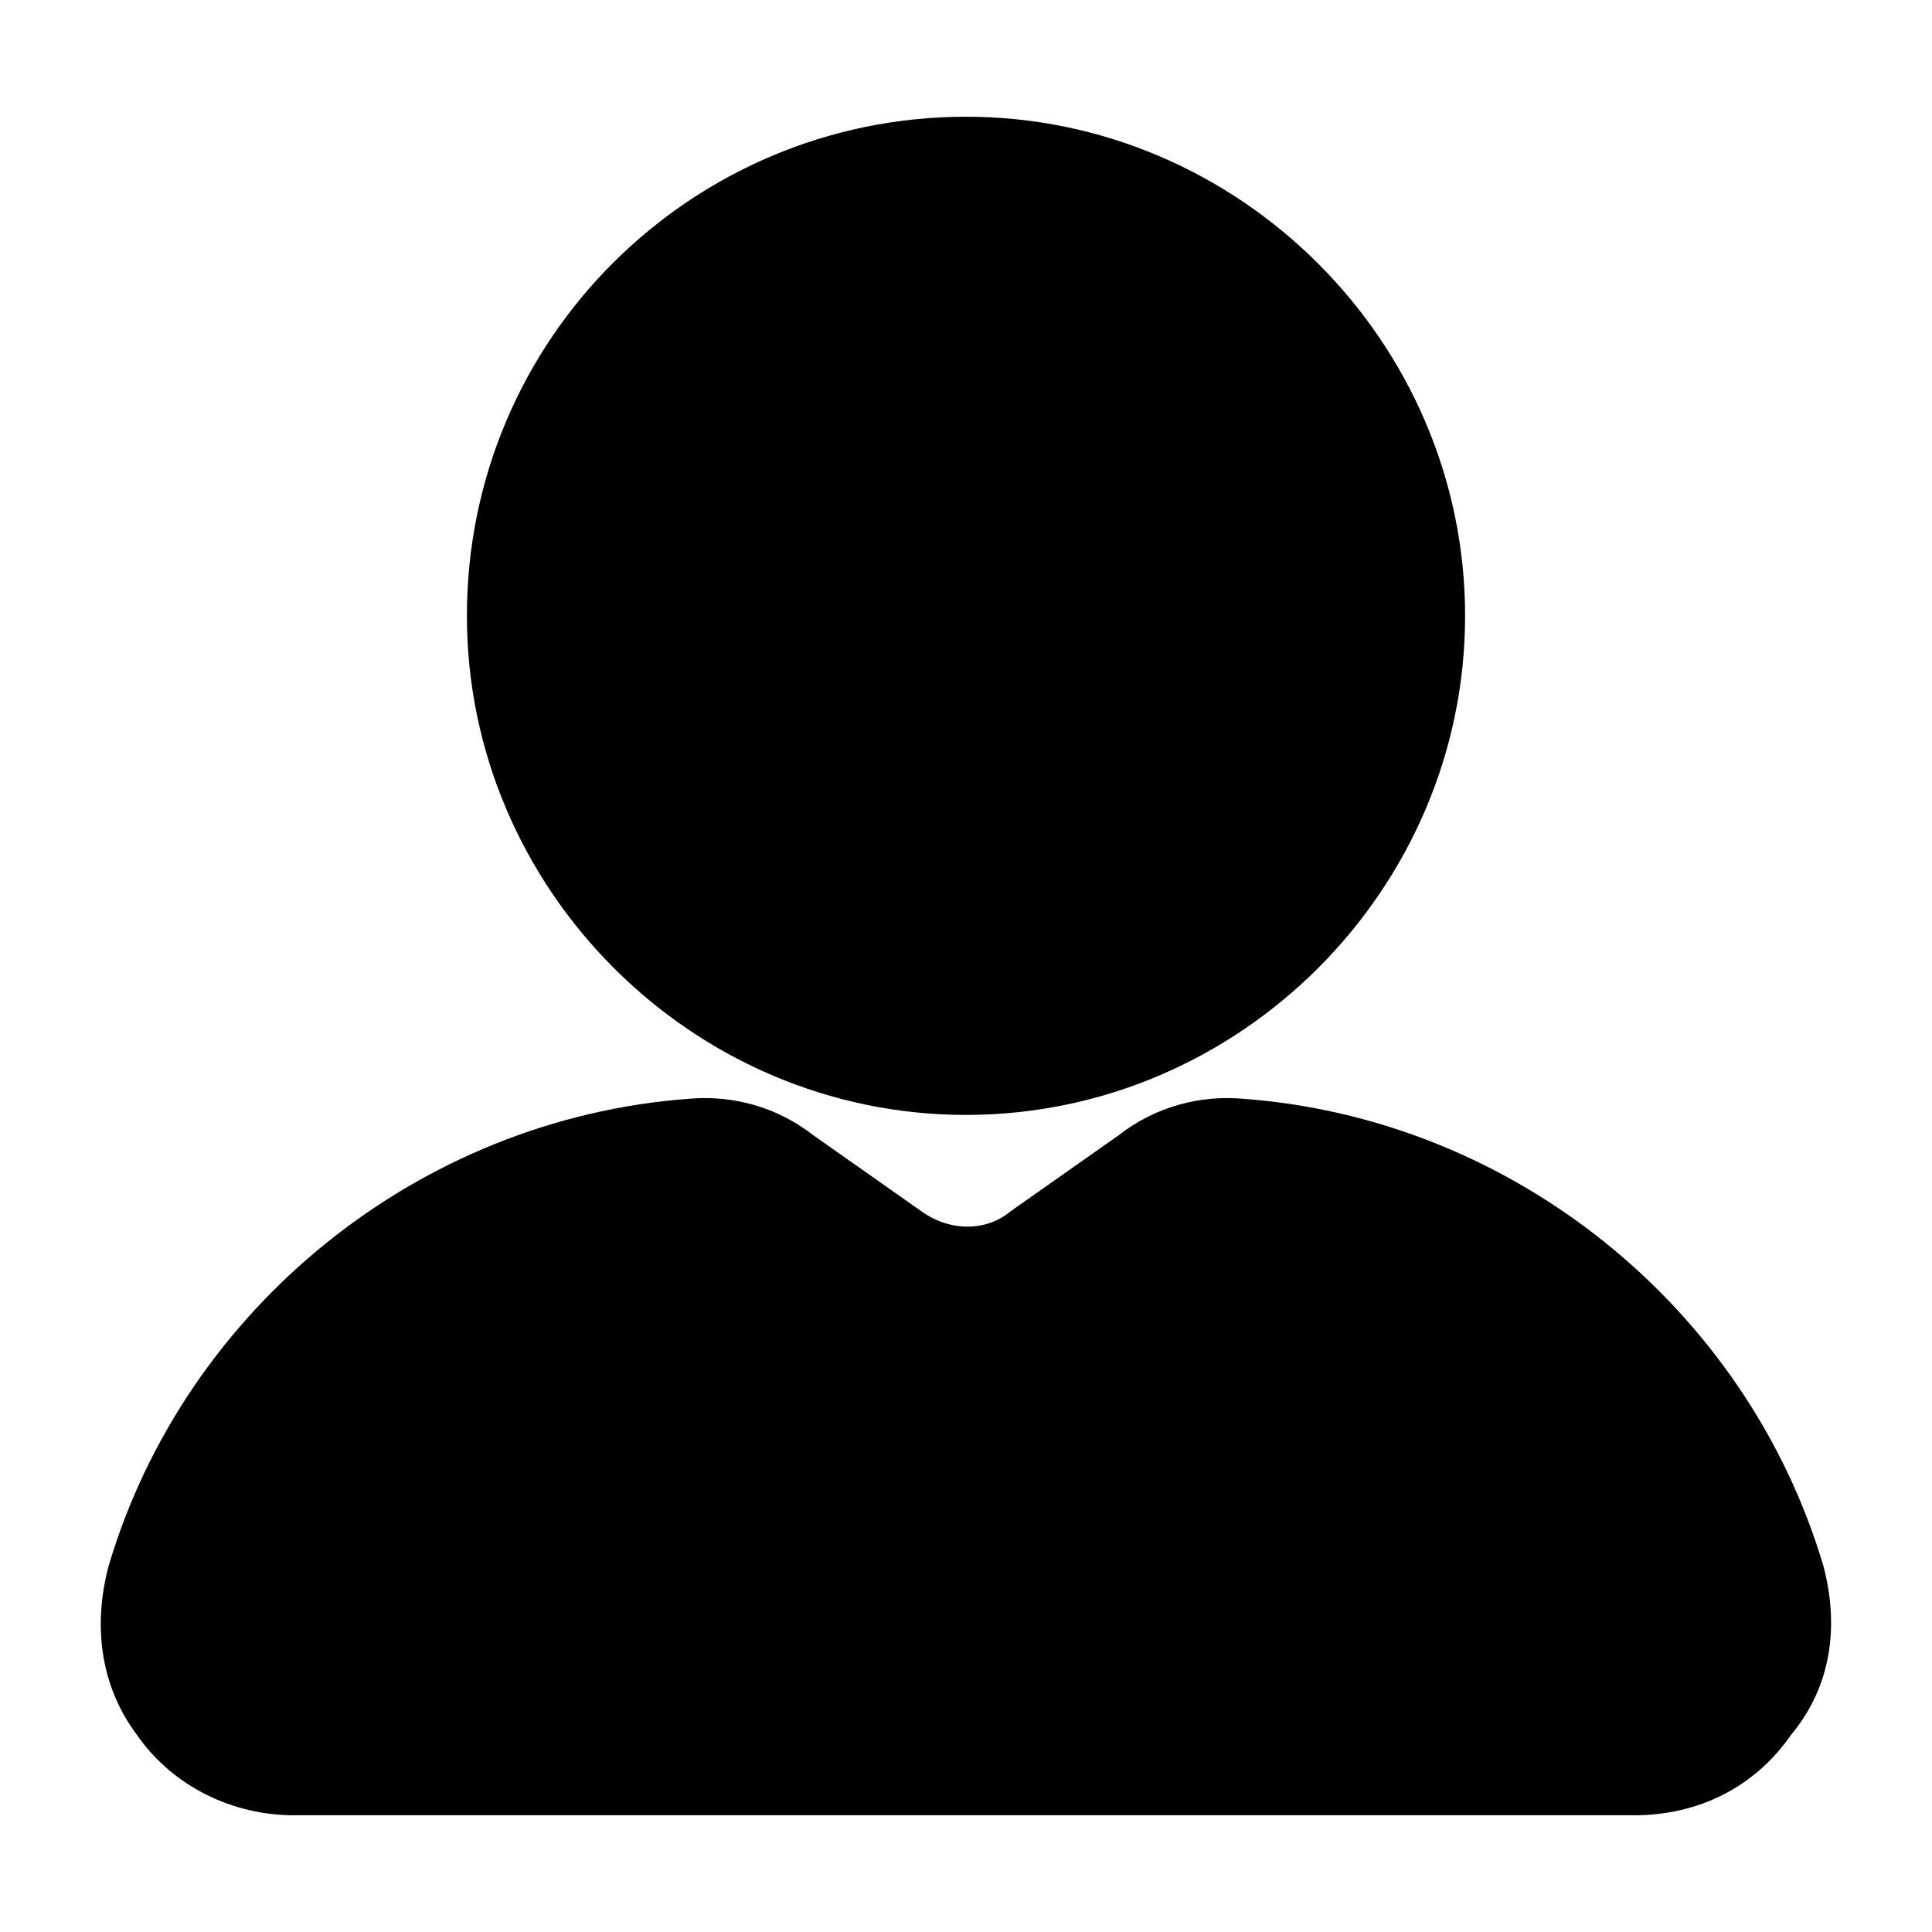 <svg t="1576145635783" class="icon" viewBox="0 0 1024 1024" version="1.1" xmlns="http://www.w3.org/2000/svg" p-id="8727" width="200" height="200">
    <path d="M512 590.933c145.067 0 264.533-119.467 264.533-264.533 0-145.067-119.467-264.533-264.533-264.533S247.467 179.2 247.467 326.4c0 145.067 119.467 264.533 264.533 264.533z"
          p-id="8728"></path>
    <path d="M966.4 829.867c-40.533-136.533-164.267-236.8-307.2-247.467-23.467-2.133-46.933 4.267-66.133 19.2l-57.6 40.533c-12.8 10.667-32 10.667-46.933 0l-57.6-40.533c-19.2-14.933-42.667-21.333-66.133-19.2-142.933 10.667-266.667 110.933-307.2 247.467-8.533 32-4.267 64 14.933 89.6 19.2 27.733 51.2 42.667 83.2 42.667h710.4c34.133 0 64-14.933 83.2-42.667 21.333-25.6 25.6-57.6 17.067-89.6z"
          p-id="8729"></path>
</svg>
